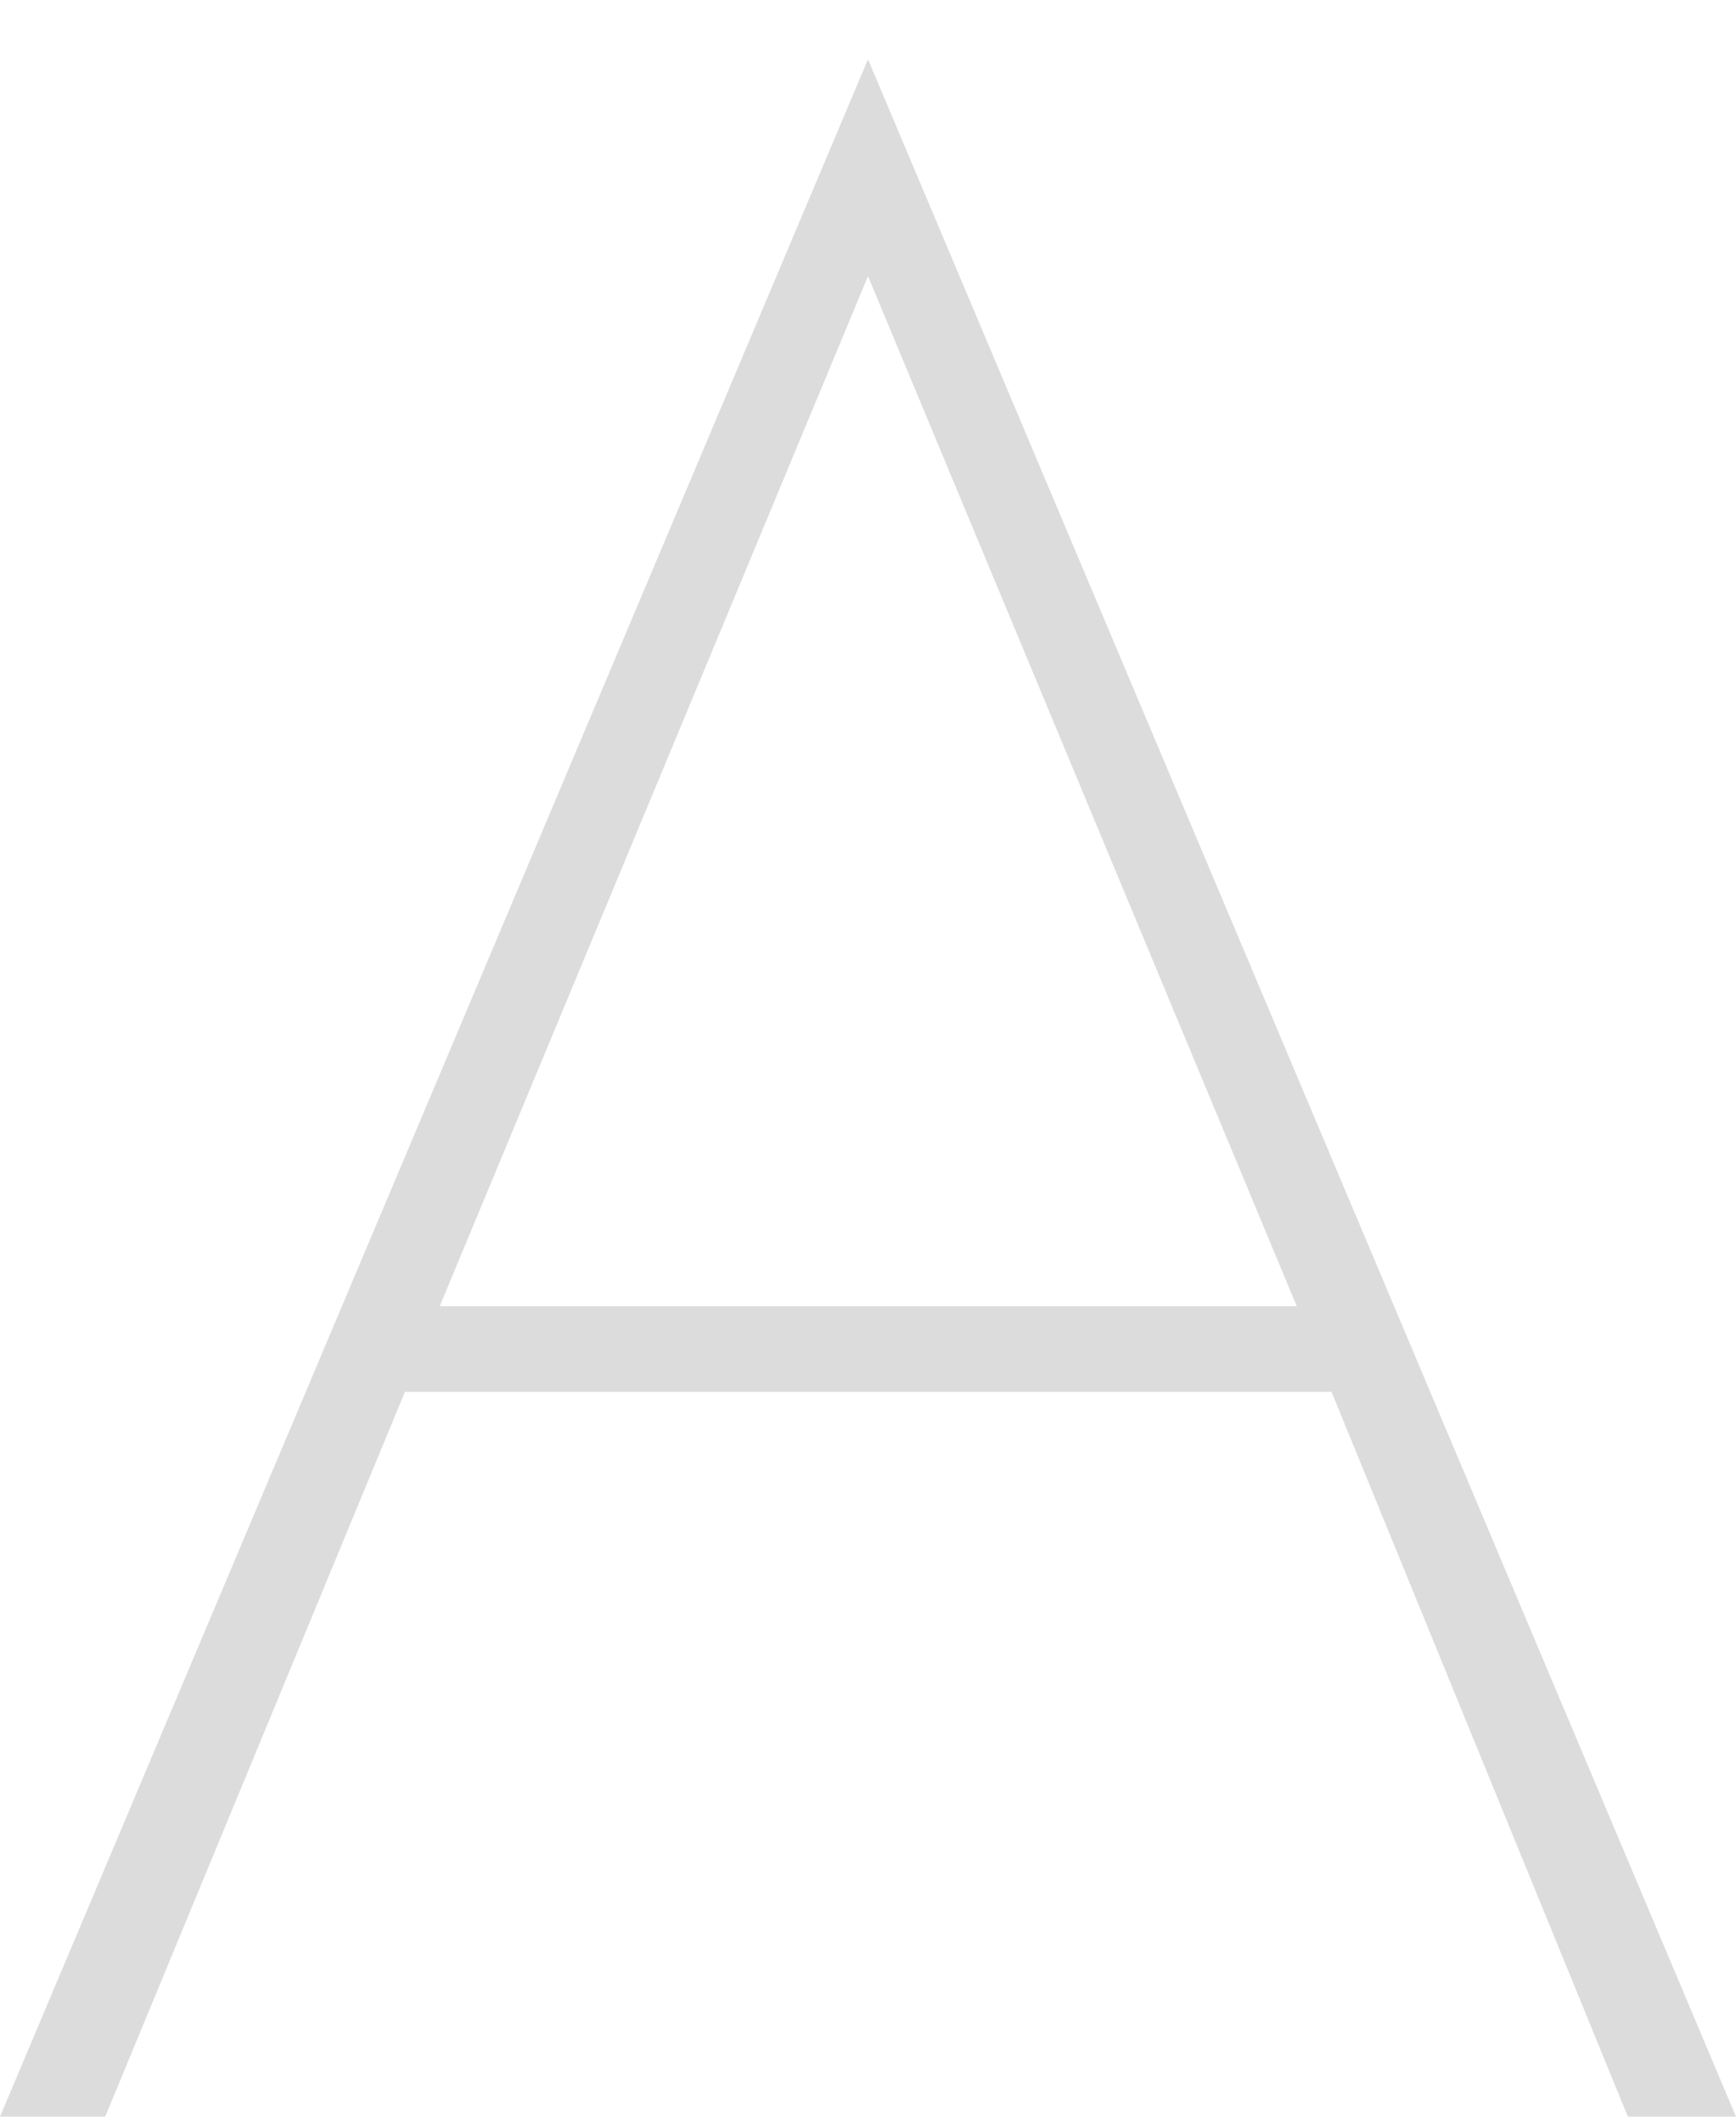 <svg width="27" height="33" viewBox="0 0 27 33" fill="none" xmlns="http://www.w3.org/2000/svg">
<path d="M5.545 21.649L5.955 20.317H21.091L21.5 21.649H5.545ZM13.5 4.295L6.636 20.805L6.5 21.16L1.636 32.922H0L13.5 0.922L27 32.922H25.318L20.546 21.249L20.409 20.894L13.5 4.295Z" fill="#DCDCDC"/>
</svg>
